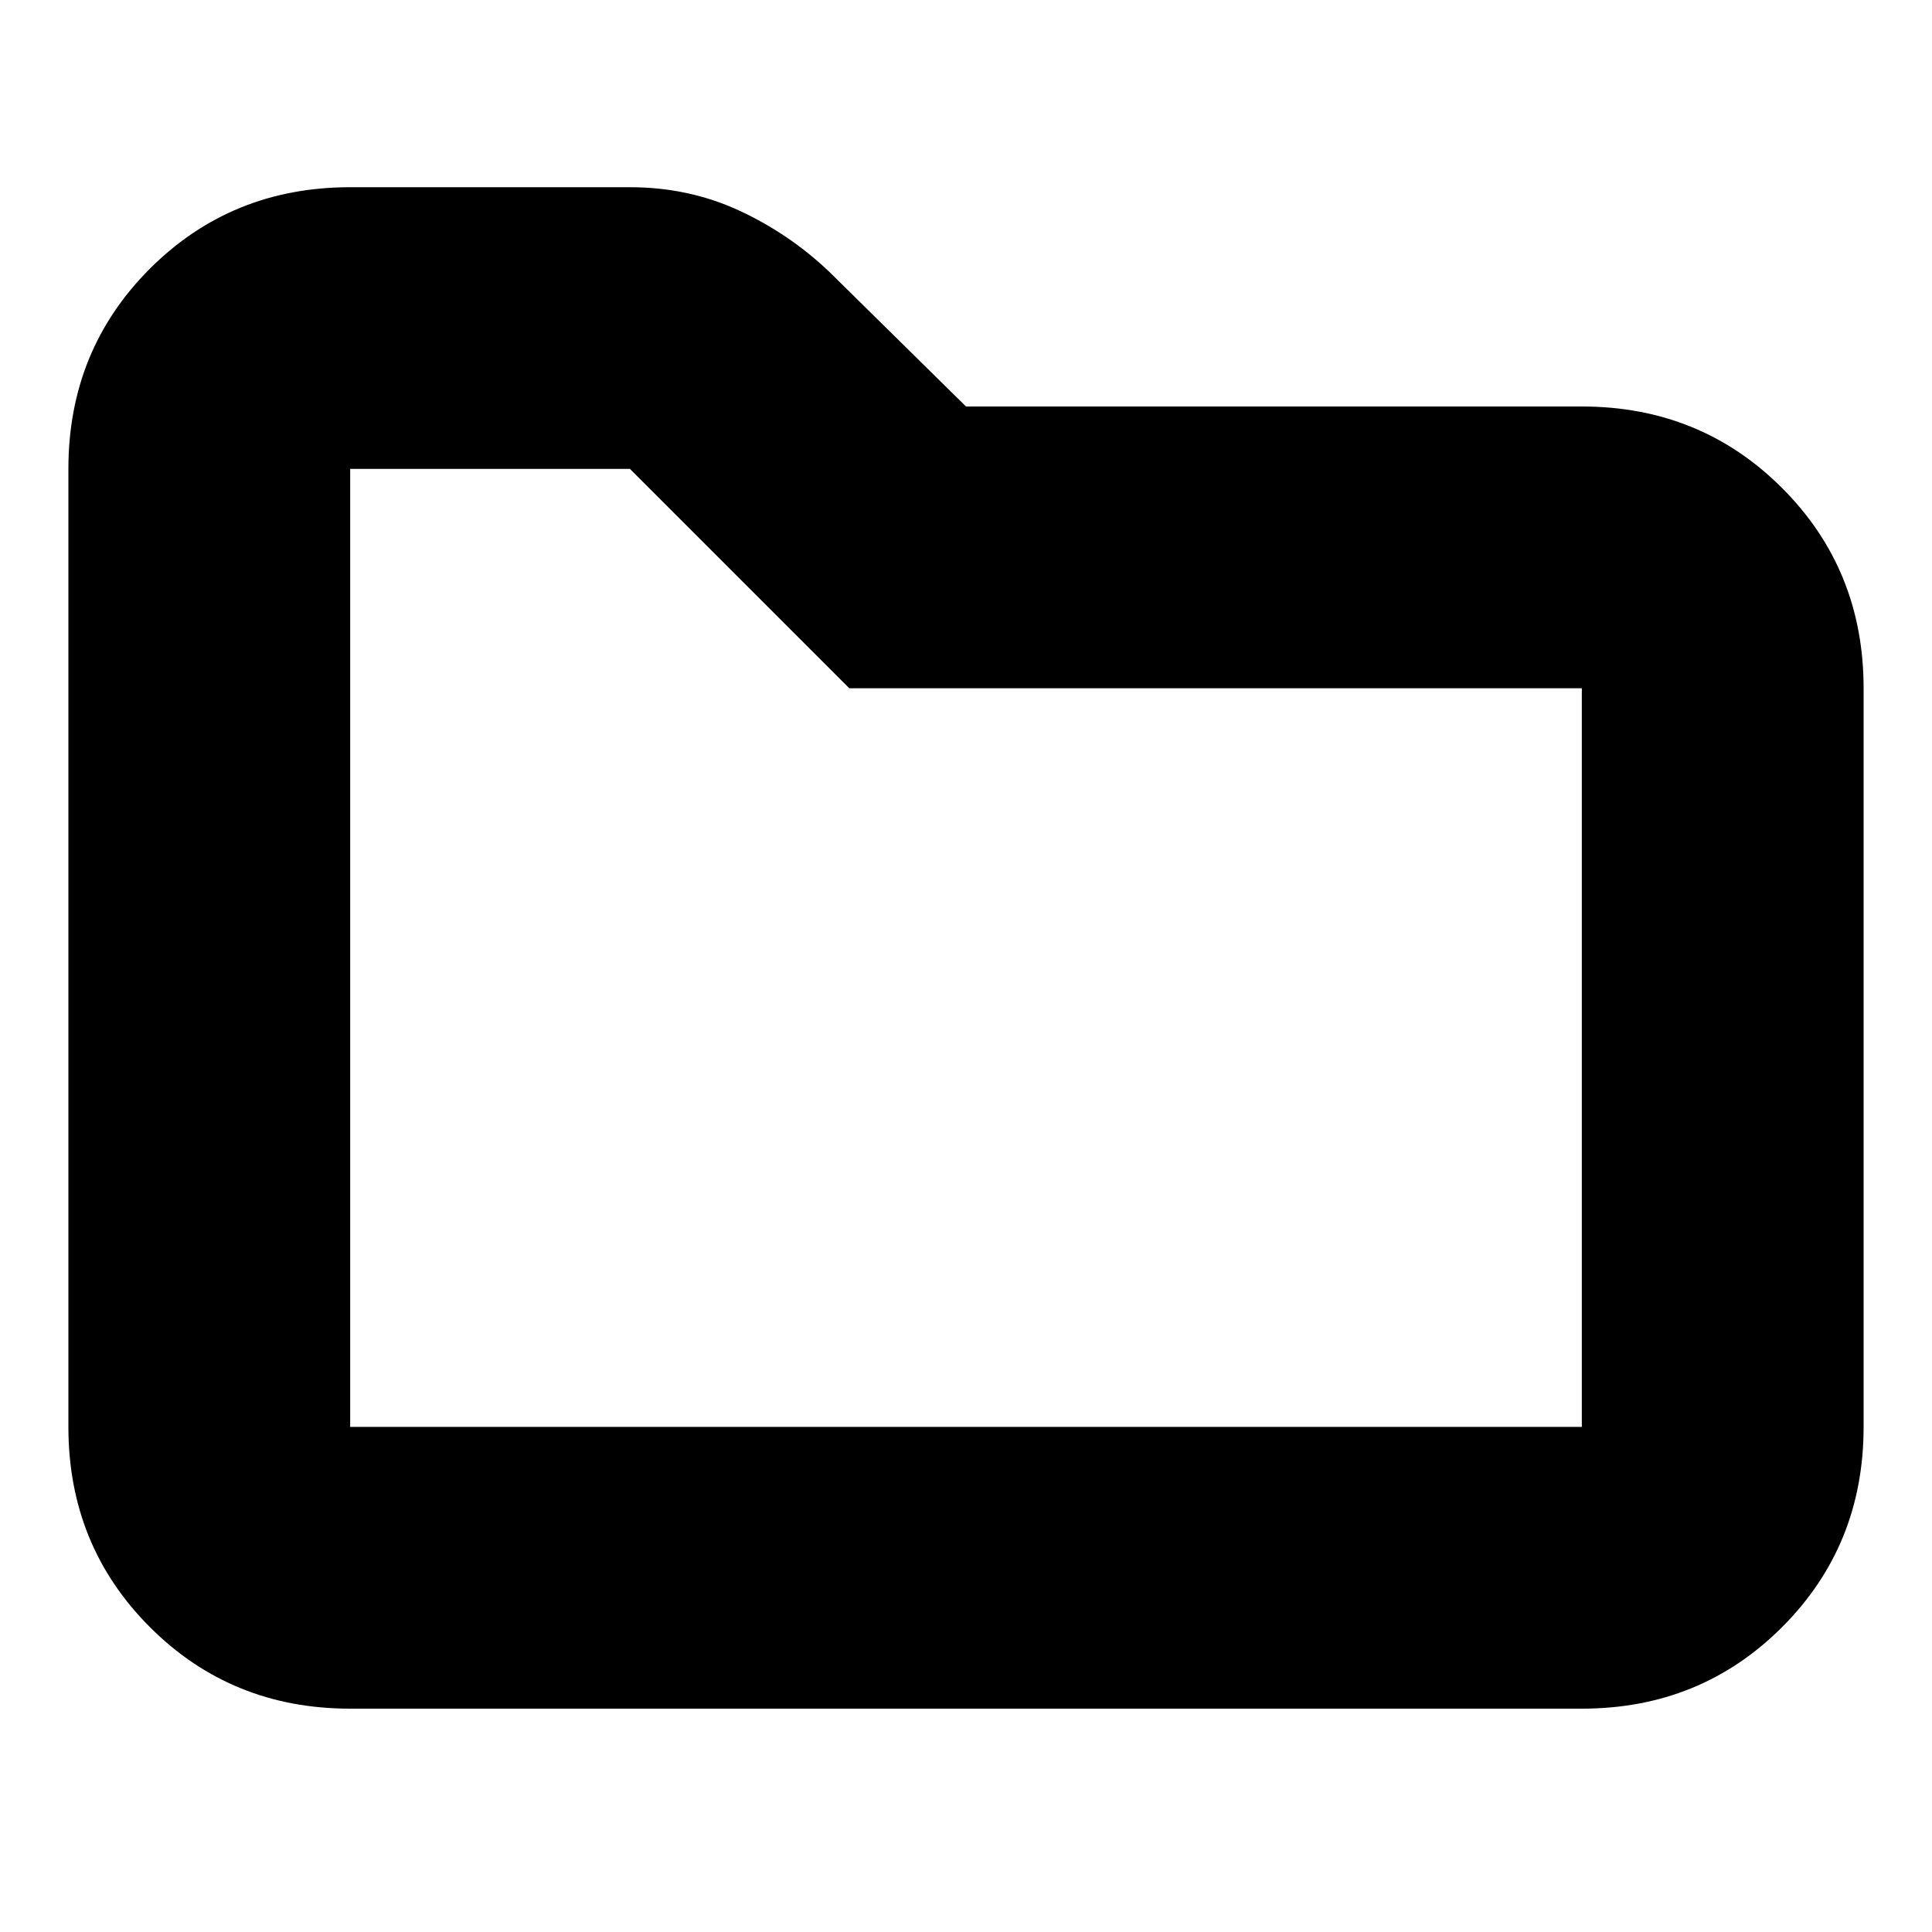 <svg xmlns="http://www.w3.org/2000/svg" height="20" width="20"><path d="M3.625 17.688Q2.396 17.688 1.552 16.844Q0.708 16 0.708 14.771V4.854Q0.708 3.625 1.552 2.781Q2.396 1.938 3.625 1.938H6.521Q7.125 1.938 7.646 2.177Q8.167 2.417 8.583 2.812L10 4.208H16.375Q17.604 4.208 18.448 5.052Q19.292 5.896 19.292 7.125V14.771Q19.292 16 18.448 16.844Q17.604 17.688 16.375 17.688ZM3.625 4.854V14.771Q3.625 14.771 3.625 14.771Q3.625 14.771 3.625 14.771H16.375Q16.375 14.771 16.375 14.771Q16.375 14.771 16.375 14.771V7.125Q16.375 7.125 16.375 7.125Q16.375 7.125 16.375 7.125H8.792L6.521 4.854Q6.521 4.854 6.521 4.854Q6.521 4.854 6.521 4.854H3.625Q3.625 4.854 3.625 4.854Q3.625 4.854 3.625 4.854ZM3.625 4.854Q3.625 4.854 3.625 4.854Q3.625 4.854 3.625 4.854V7.125Q3.625 7.125 3.625 7.125Q3.625 7.125 3.625 7.125V14.771Q3.625 14.771 3.625 14.771Q3.625 14.771 3.625 14.771Q3.625 14.771 3.625 14.771Q3.625 14.771 3.625 14.771Z"/></svg>